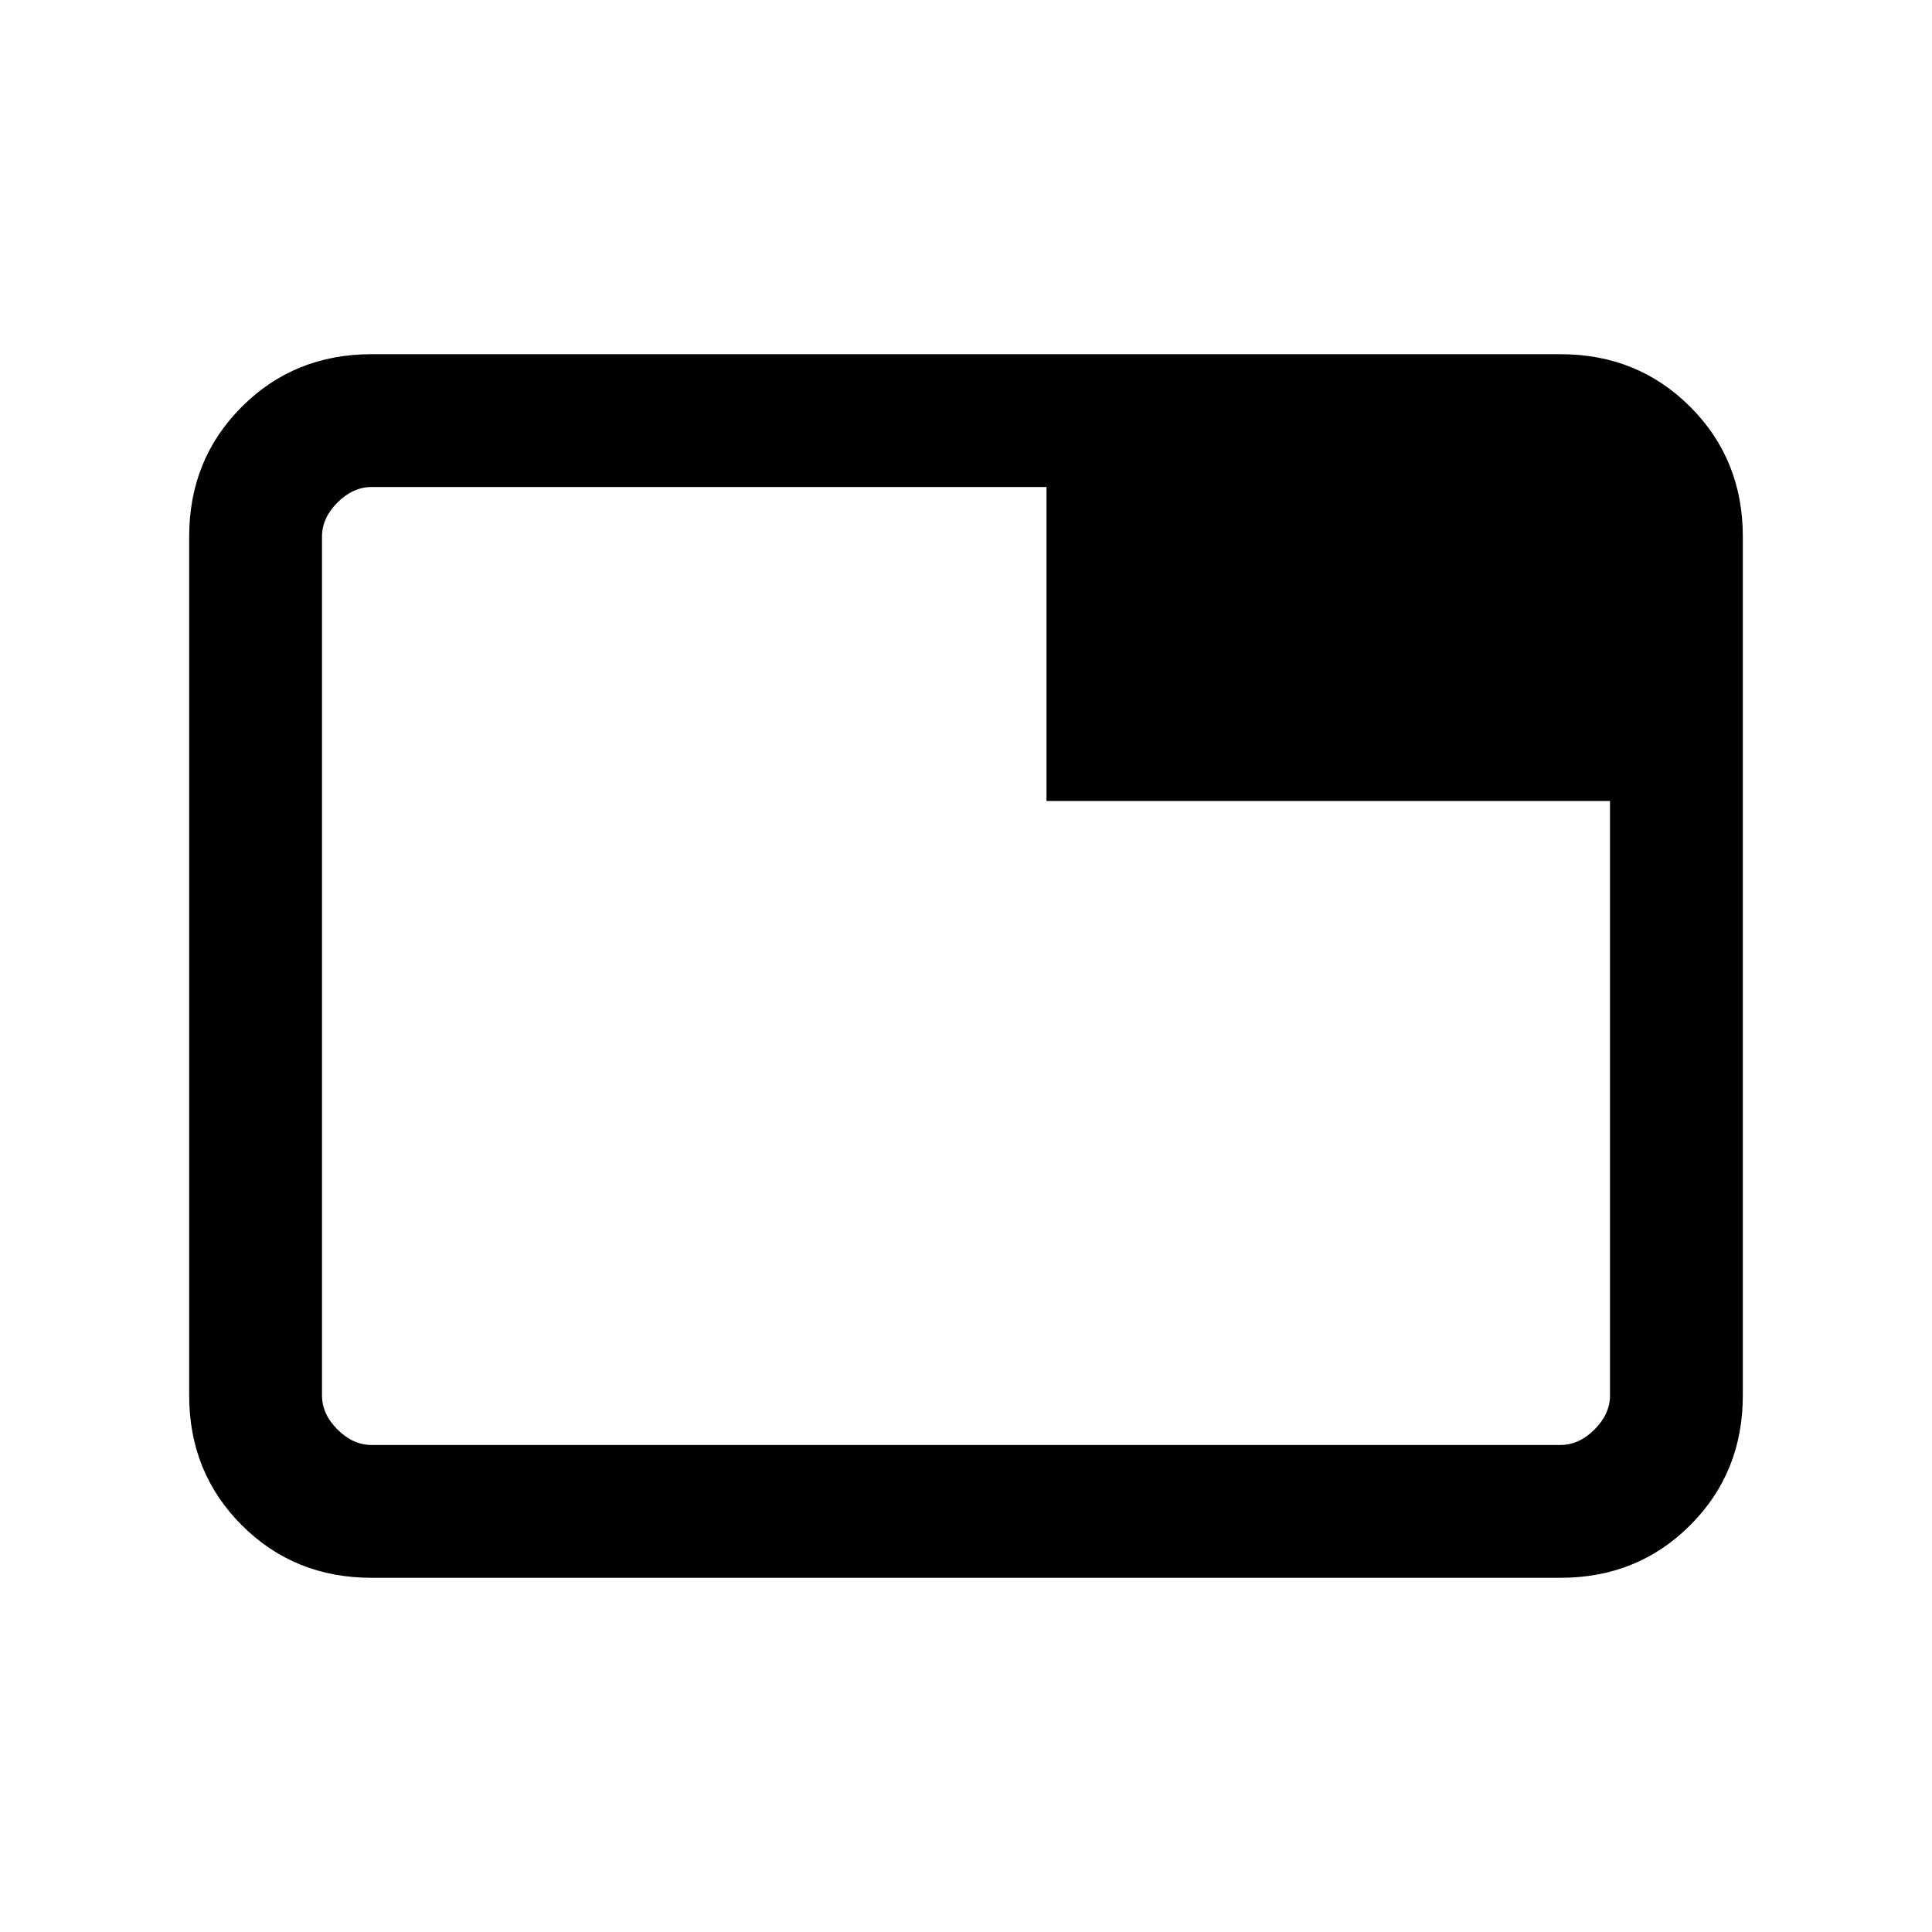 <svg xmlns="http://www.w3.org/2000/svg" height="24" viewBox="0 -960 960 960" width="24"><path d="M184.62-242h590.76q9.24 0 16.93-7.69 7.69-7.69 7.69-16.93V-562H520v-156H184.62q-9.24 0-16.93 7.69-7.69 7.69-7.69 16.93v426.76q0 9.24 7.69 16.93 7.69 7.69 16.93 7.69Zm0 66q-38.35 0-64.48-26.14Q94-228.27 94-266.62v-426.76q0-38.35 26.14-64.48Q146.27-784 184.62-784h590.76q38.35 0 64.48 26.14Q866-731.73 866-693.38v426.76q0 38.35-26.14 64.48Q813.73-176 775.38-176H184.62ZM160-242v-476 476Z"/></svg>